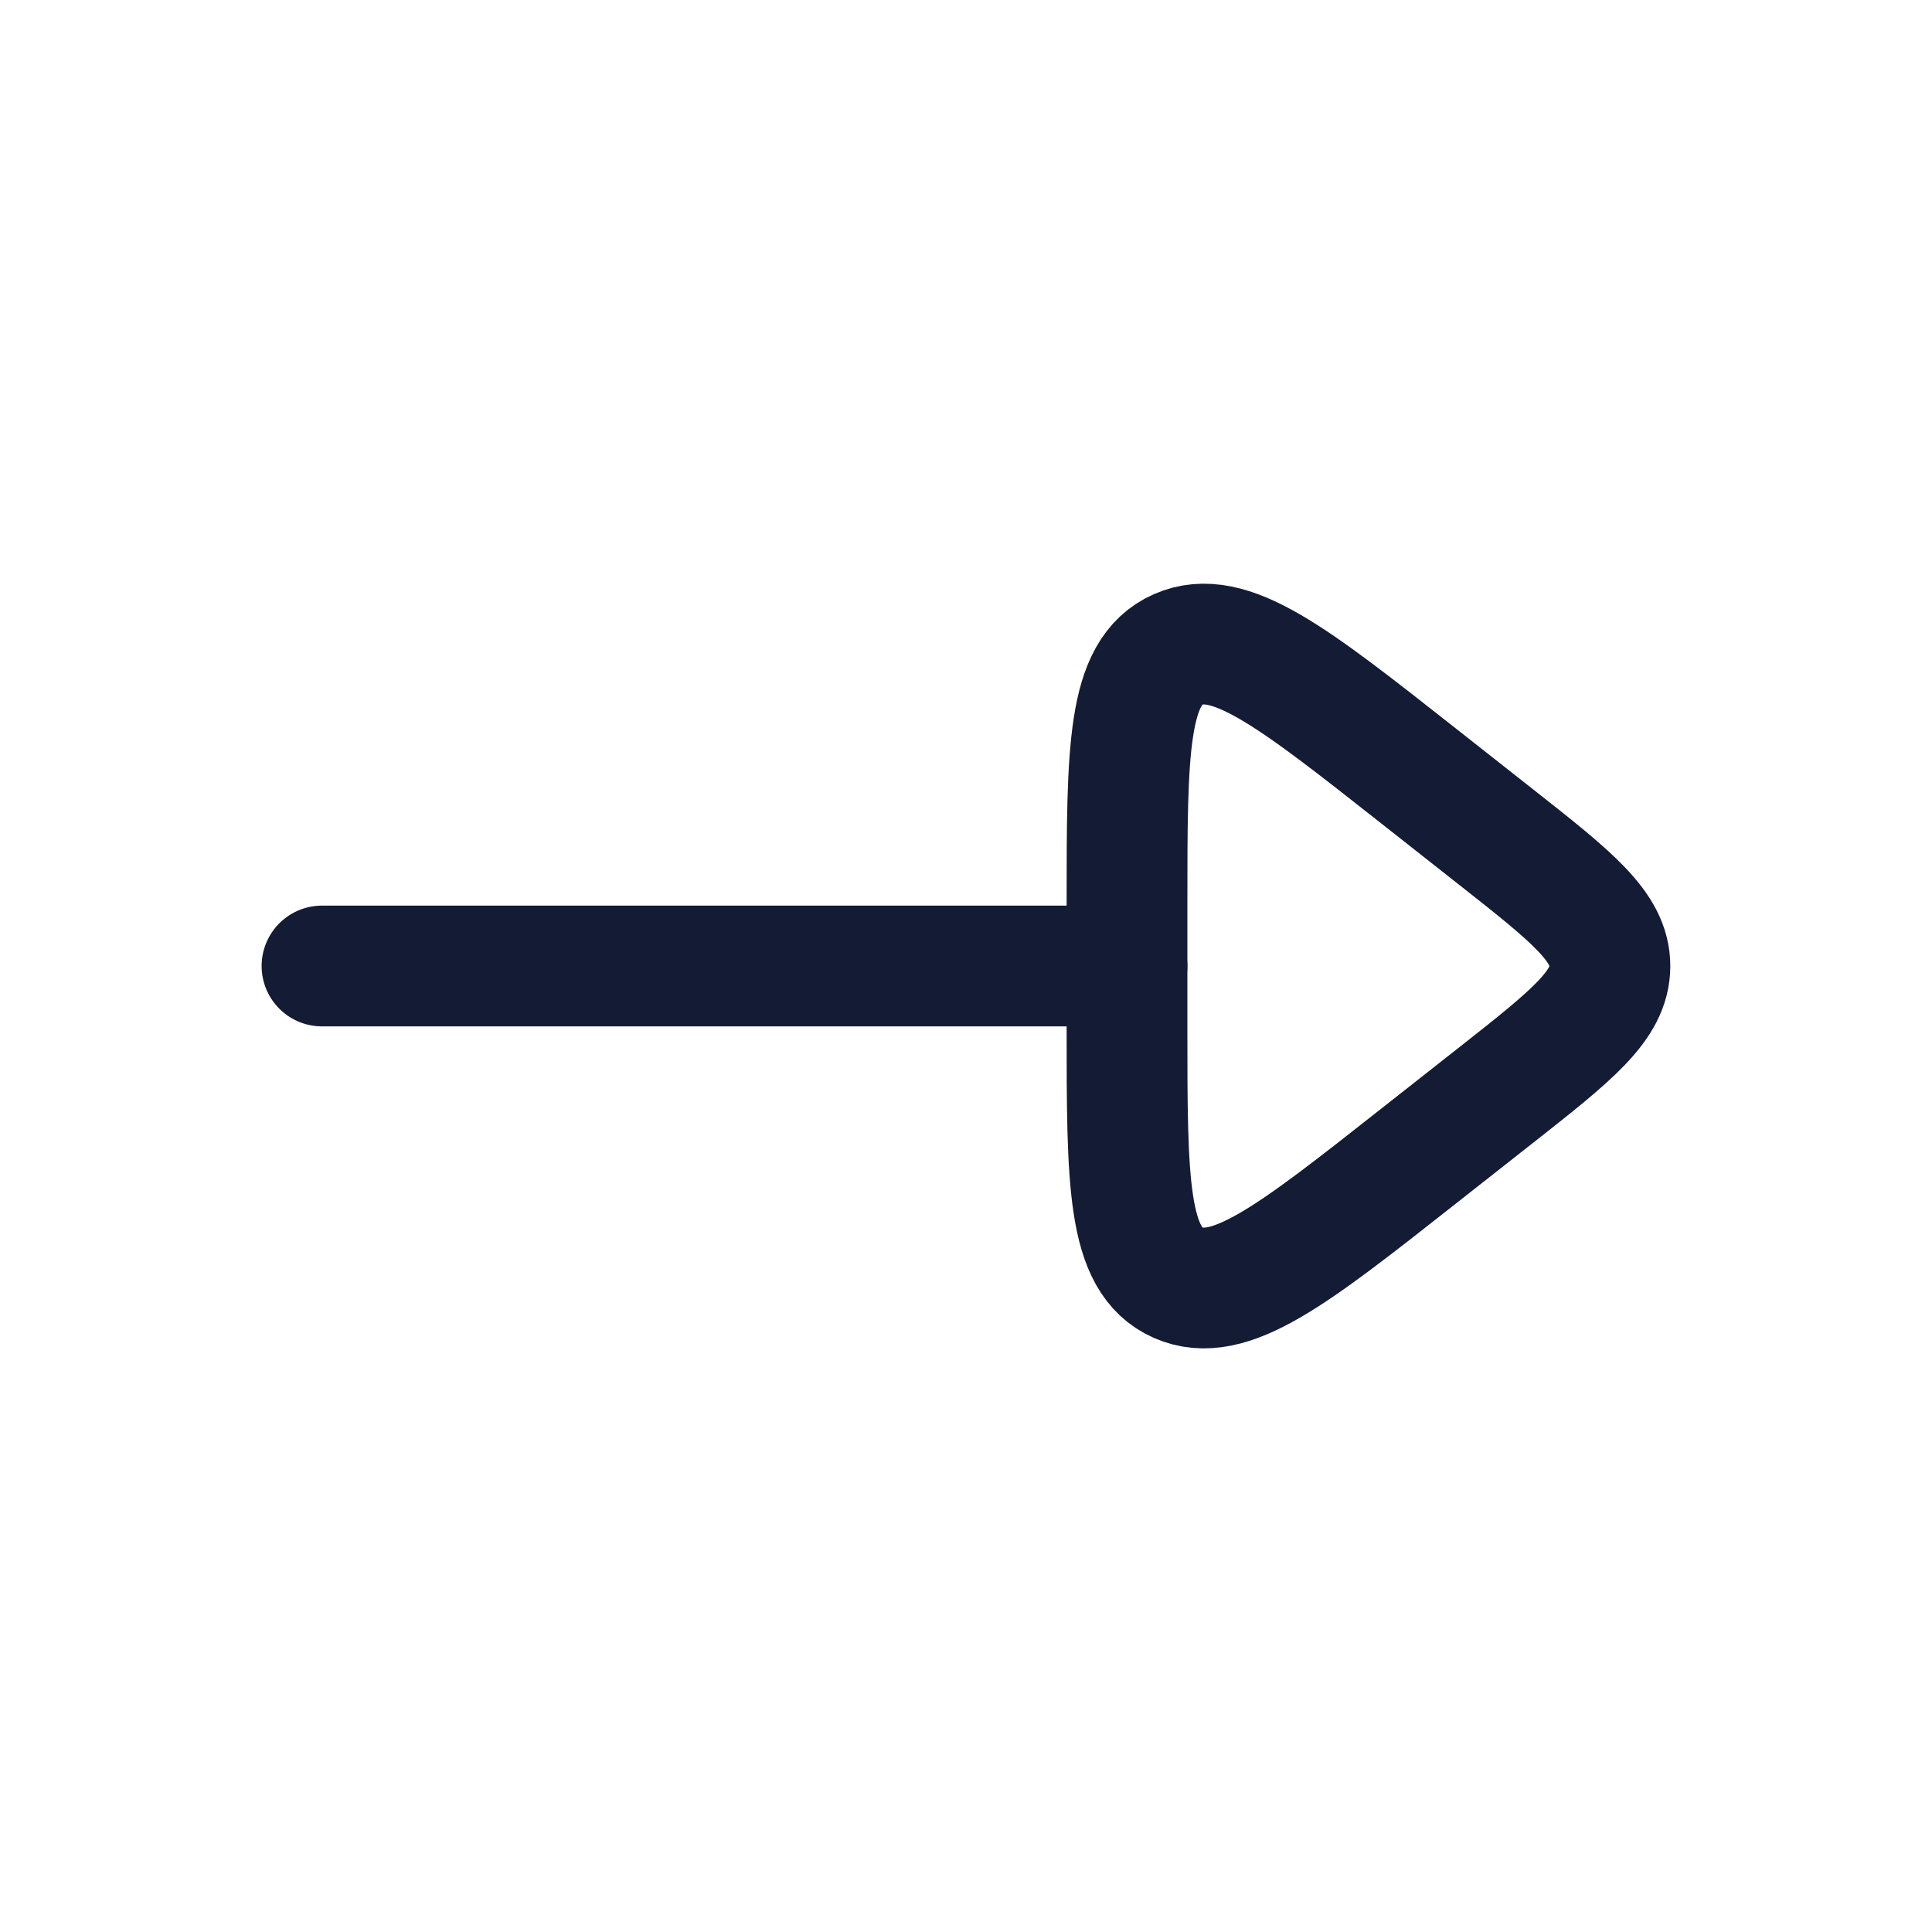 <svg fill="none" height="24" viewBox="0 0 24 24" width="24" xmlns="http://www.w3.org/2000/svg"><g stroke="#141b34" stroke-linecap="round" stroke-linejoin="round" stroke-width="1.5"><path d="m14 12h-10"/><path d="m18.586 13.603-.967.761c-1.566 1.234-2.349 1.85-2.984 1.569-.635-.281-.635-1.245-.635-3.171v-1.523c0-1.927 0-2.89.635-3.171.635-.281 1.418.335 2.984 1.569l.966.761c.943.743 1.414 1.114 1.414 1.603s-.471.86-1.414 1.603z"/></g></svg>